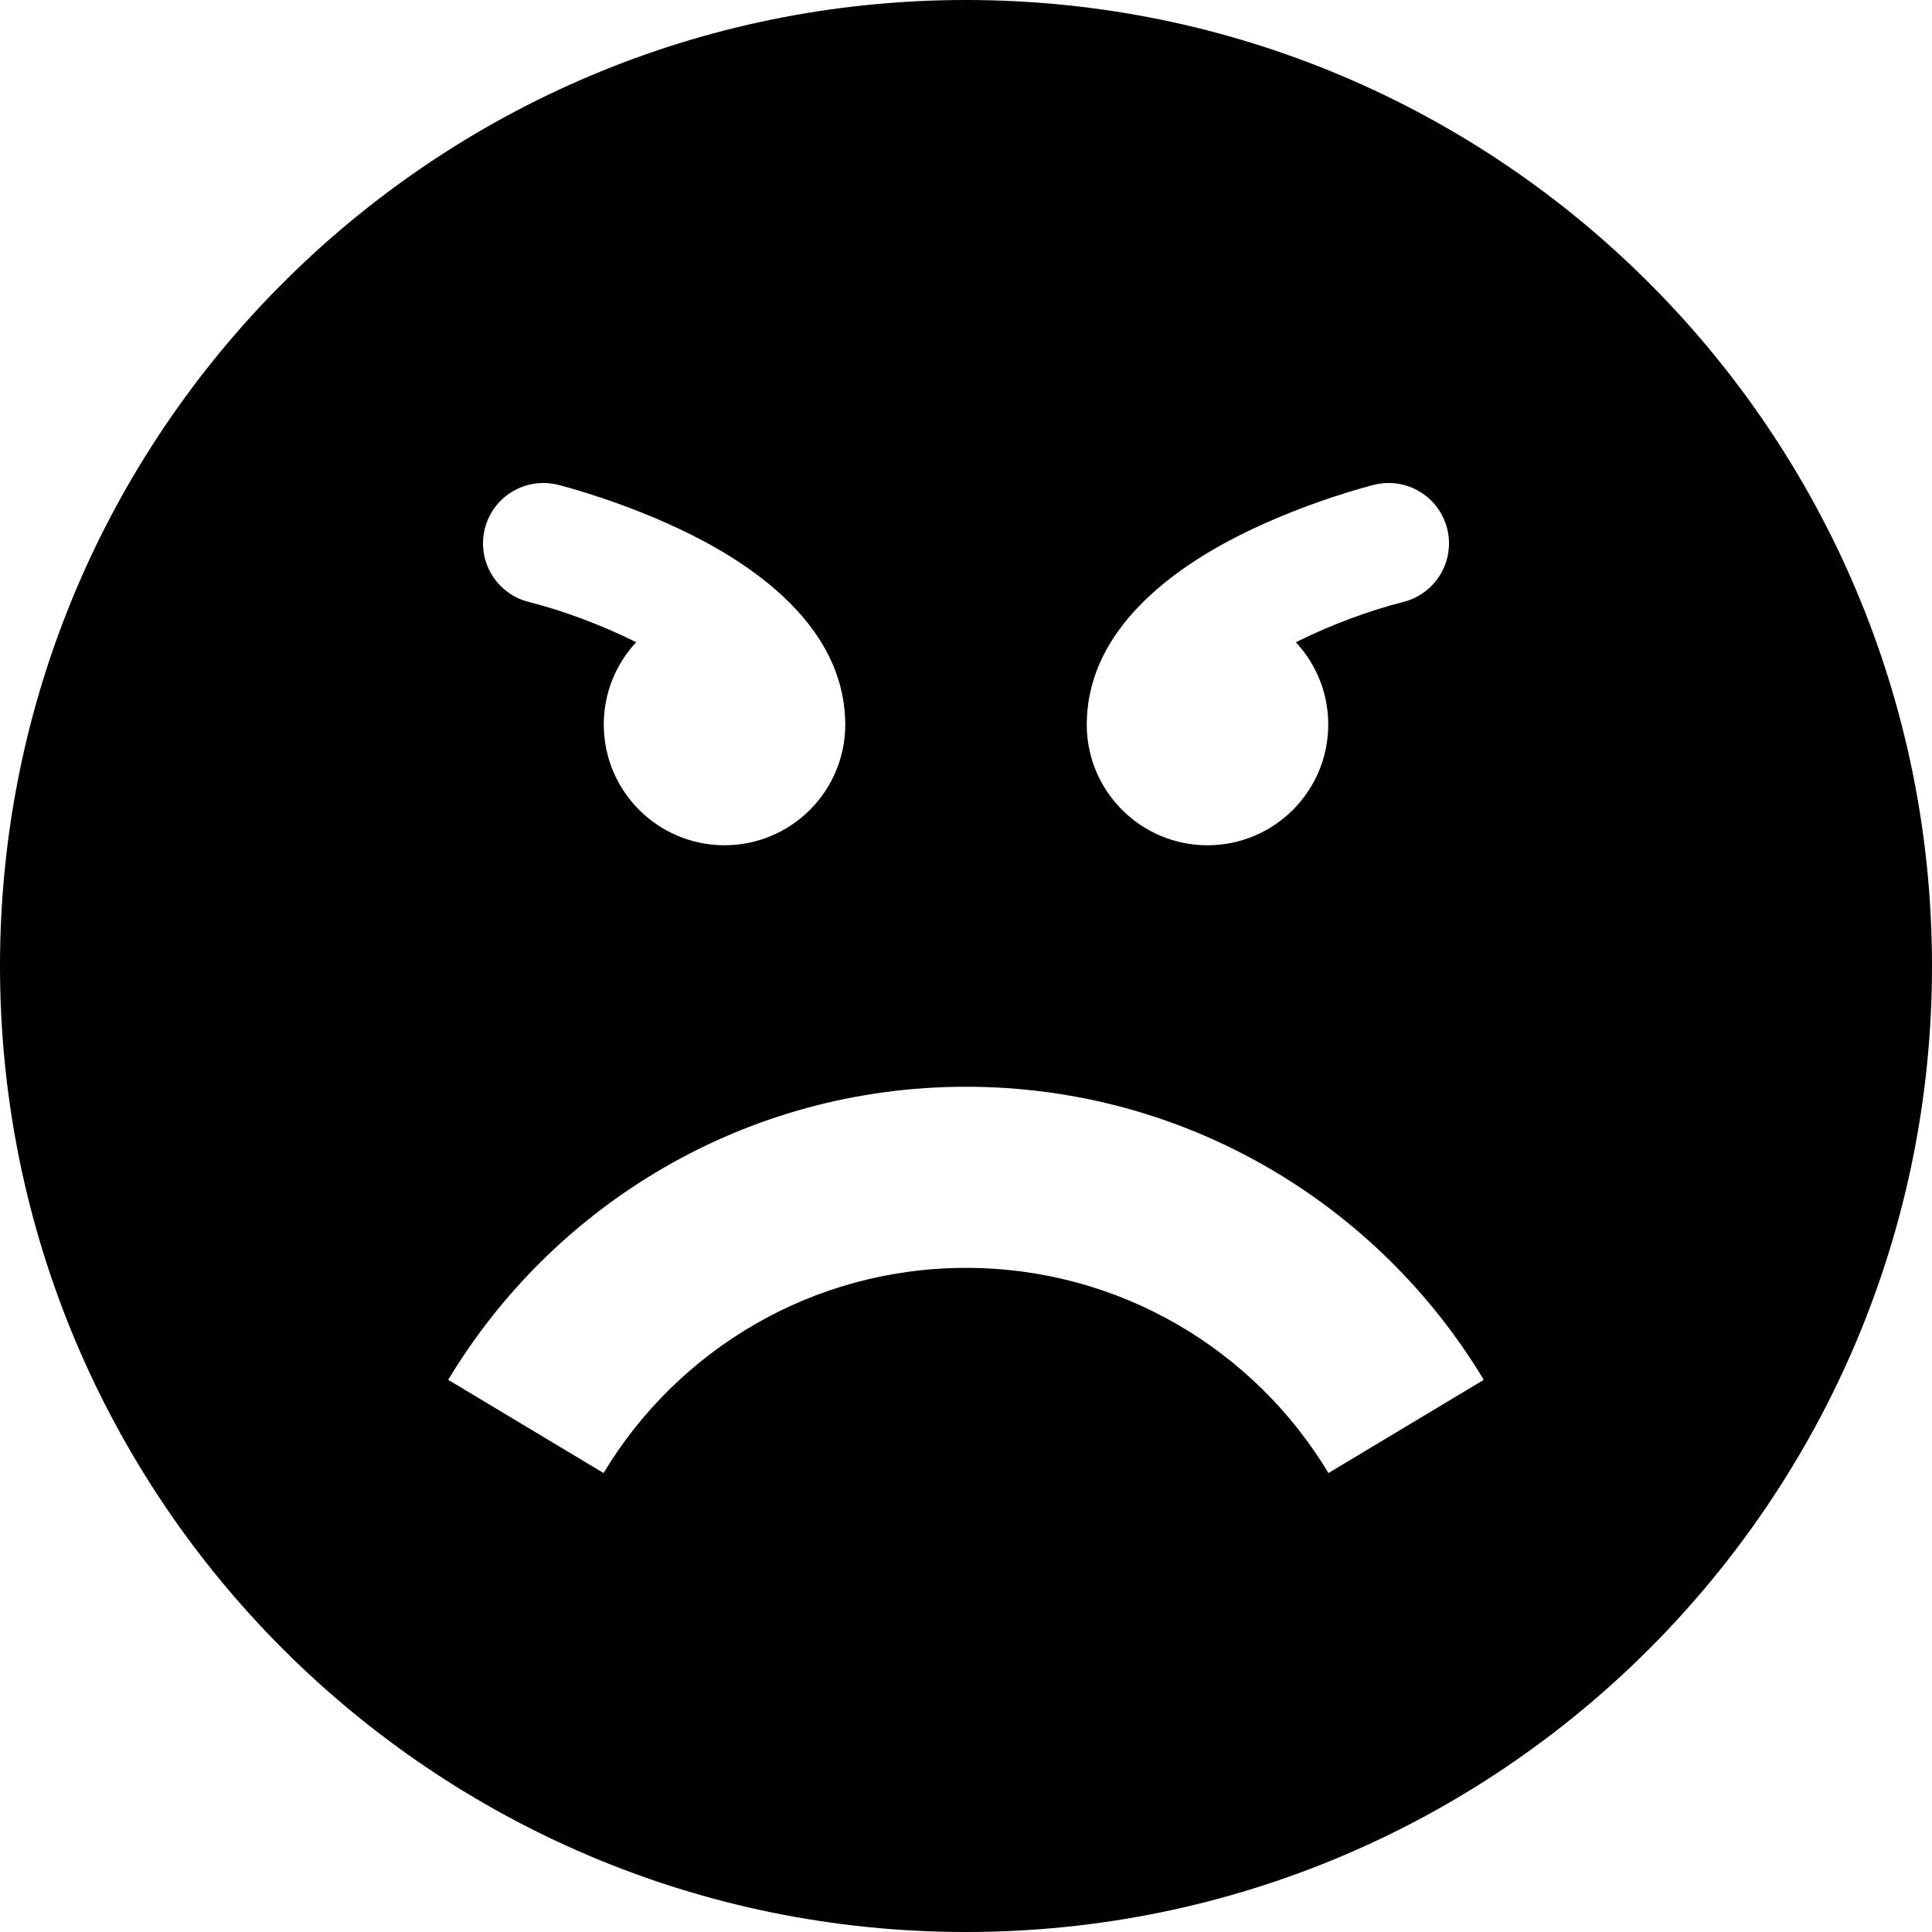 <?xml version="1.0" encoding="utf-8"?>
<!-- Generated by IcoMoon.io -->
<!DOCTYPE svg PUBLIC "-//W3C//DTD SVG 1.1//EN" "http://www.w3.org/Graphics/SVG/1.1/DTD/svg11.dtd">
<svg version="1.1" xmlns="http://www.w3.org/2000/svg" xmlns:xlink="http://www.w3.org/1999/xlink" width="80" height="80" viewBox="0 0 80 80">
<path d="M40 0c-22.091 0-40 17.909-40 40s17.909 40 40 40 40-17.909 40-40-17.909-40-40-40zM45.007 29.728c0.159-3.707 3.532-6.168 6.374-7.589 2.714-1.357 5.399-2.036 5.512-2.064 1.34-0.335 2.697 0.48 3.032 1.819s-0.48 2.697-1.819 3.032c-1.377 0.348-3.010 0.947-4.448 1.668 0.832 0.893 1.342 2.090 1.342 3.407 0 2.761-2.239 5-5 5s-5-2.239-5-5c0-0.091 0.003-0.182 0.008-0.272zM20.075 21.894c0.335-1.34 1.692-2.154 3.032-1.819 0.113 0.028 2.797 0.707 5.512 2.064 2.842 1.421 6.216 3.882 6.374 7.589 0.005 0.090 0.008 0.181 0.008 0.272 0 2.761-2.239 5-5 5s-5-2.239-5-5c0-1.317 0.51-2.514 1.342-3.407-1.439-0.721-3.071-1.32-4.448-1.668-1.339-0.335-2.154-1.692-1.819-3.032zM55.008 60.995c-3.060-5.090-8.636-8.495-15.008-8.495s-11.947 3.406-15.008 8.495l-6.432-3.859c4.372-7.271 12.337-12.136 21.44-12.136s17.068 4.865 21.44 12.136l-6.432 3.859z"></path>
</svg>
